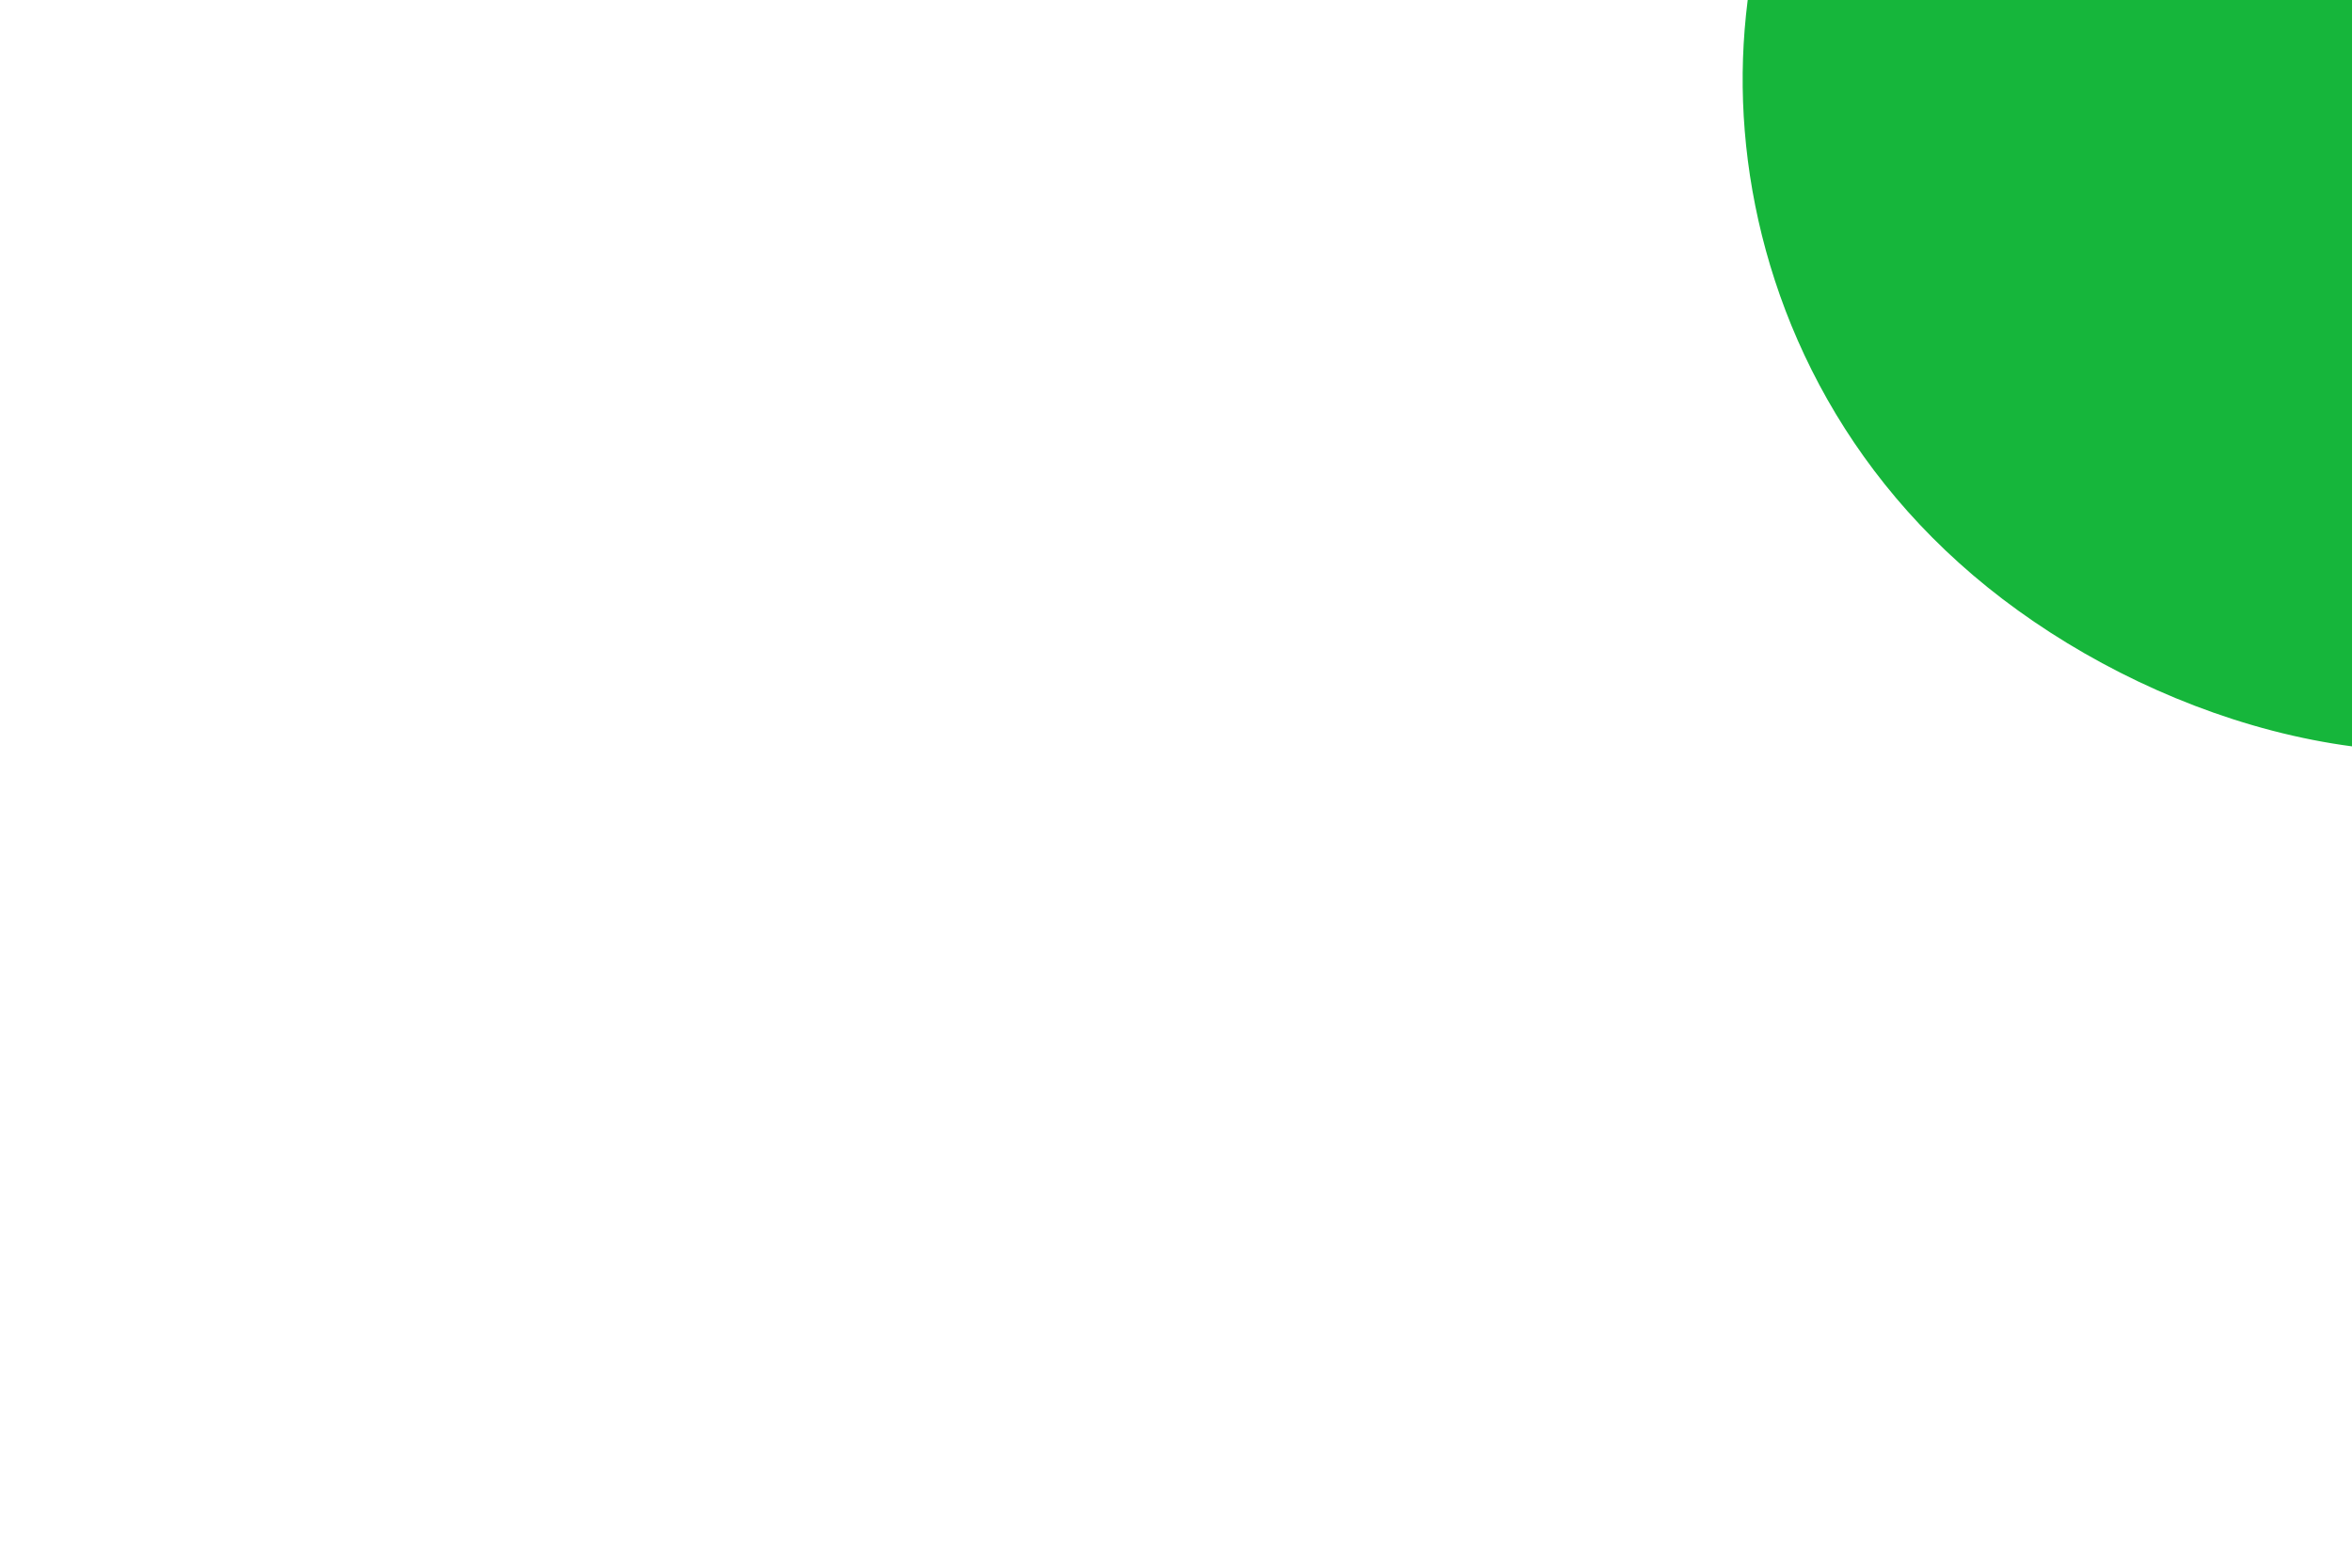<svg id="visual" viewBox="0 0 900 600" width="900" height="600" xmlns="http://www.w3.org/2000/svg" xmlns:xlink="http://www.w3.org/1999/xlink" version="1.1"><g transform="translate(844.836 -1.348)"><path d="M191.7 -154.5C248.4 -81.8 294.3 -2.1 287.7 81.2C281.1 164.4 221.9 251.1 145.7 278.7C69.4 306.3 -23.9 274.8 -84.3 226.1C-144.7 177.4 -172.3 111.5 -177.2 51.5C-182.1 -8.6 -164.4 -62.7 -131 -130.2C-97.7 -197.6 -48.9 -278.3 9.3 -285.7C67.5 -293.2 135 -227.3 191.7 -154.5" fill="#16b63b"></path></g></svg>